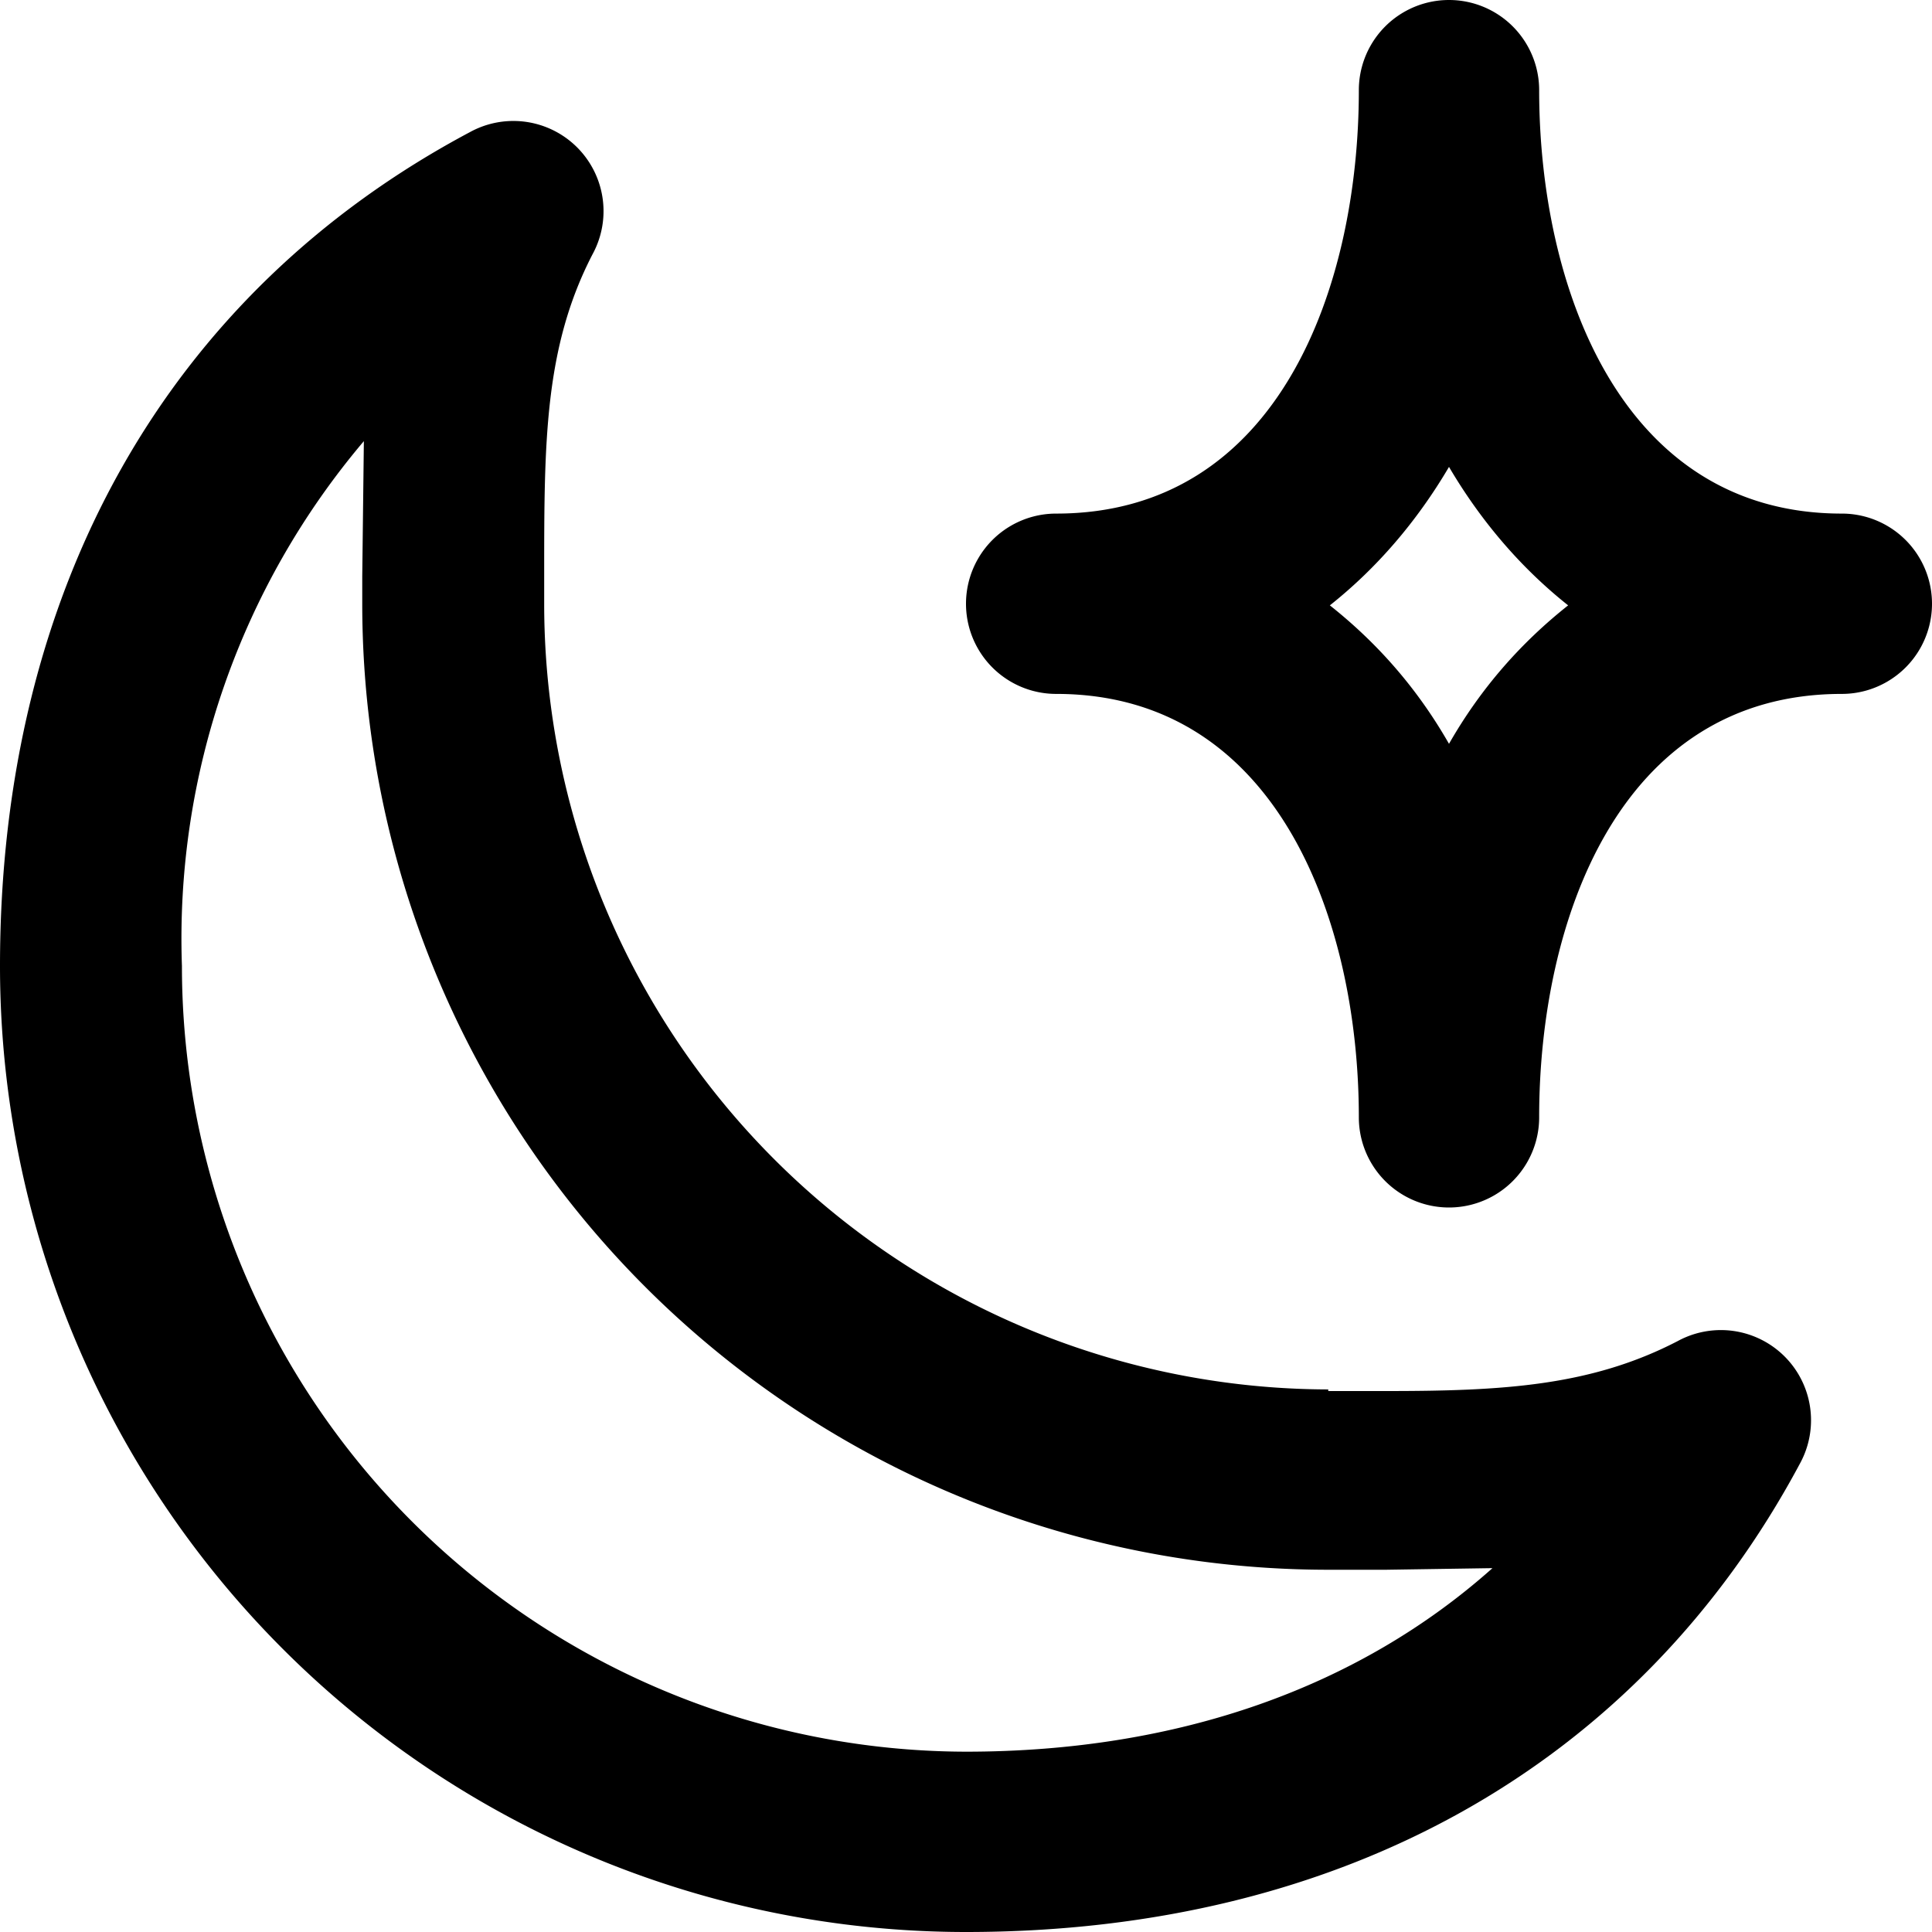 <svg xmlns="http://www.w3.org/2000/svg" viewBox="0 0 12 12">
  <path fill-rule="evenodd" d="M11.44 4.31c-1.39 0-1.88 1.42-1.88 2.63a.56.56 0 11-1.12 0c0-1.21-.5-2.63-1.88-2.63a.56.56 0 010-1.12c1.39 0 1.88-1.42 1.88-2.63a.56.56 0 011.12 0c0 1.21.5 2.63 1.88 2.63a.56.56 0 110 1.12zM9 2.9c-.2.34-.45.63-.74.86.29.23.54.51.74.86.2-.35.45-.63.74-.86-.29-.23-.54-.52-.74-.86zm-.75 5.74h.36c.72 0 1.27-.03 1.81-.31a.56.56 0 01.76.76C10.18 10.96 8.34 12 6 12a6 6 0 01-6-6C0 3.66 1.04 1.82 2.92.82a.56.56 0 01.76.76c-.3.58-.3 1.17-.3 1.99v.18a4.88 4.88 0 004.87 4.88zm-6-4.88v-.18l.01-.84A4.78 4.78 0 001.13 6 4.88 4.88 0 006 10.88c1.32 0 2.44-.4 3.27-1.14l-.66.01h-.36a6 6 0 01-6-6z"/>
</svg>